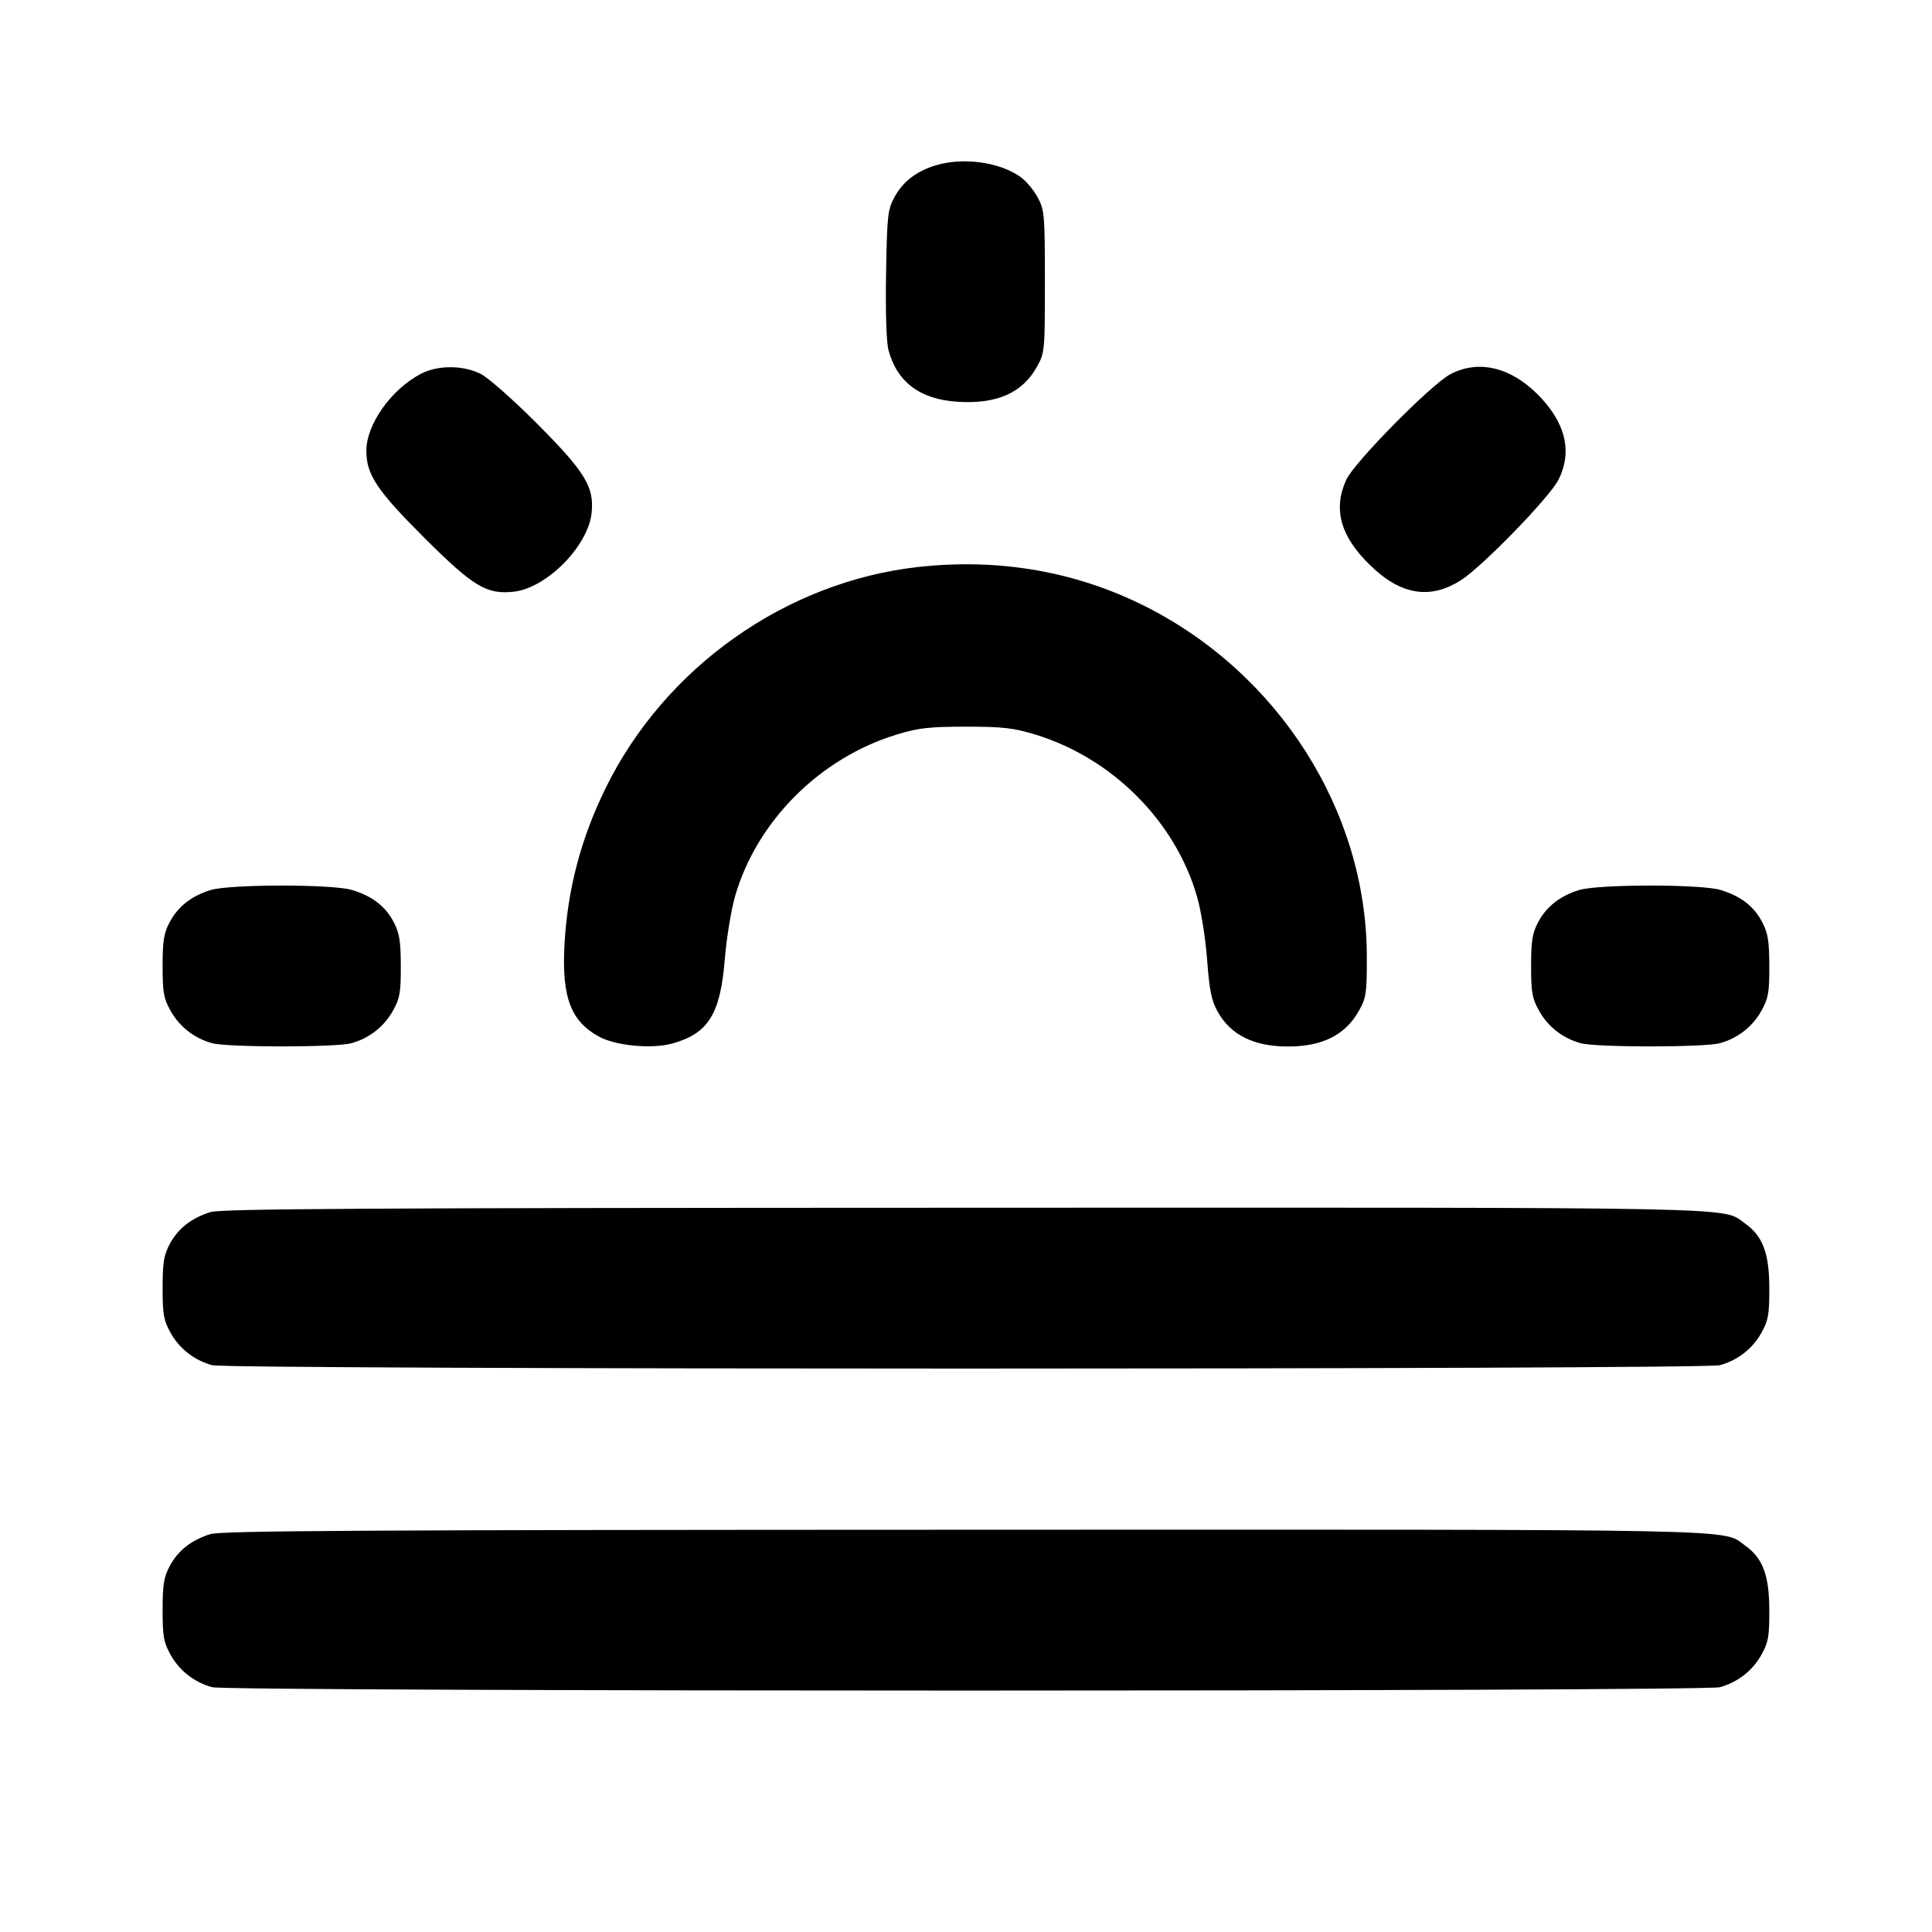 <svg xmlns="http://www.w3.org/2000/svg" width="24" height="24" viewBox="0 0 24 24" fill="none" stroke="currentColor" stroke-width="2" stroke-linecap="round" stroke-linejoin="round" class="icon icon-tabler icons-tabler-outline icon-tabler-haze"><path d="M11.614 2.057 C 11.377 2.131,11.212 2.261,11.109 2.453 C 11.027 2.606,11.019 2.684,11.007 3.405 C 10.999 3.880,11.011 4.252,11.037 4.349 C 11.144 4.748,11.430 4.961,11.896 4.991 C 12.381 5.022,12.699 4.882,12.880 4.558 C 12.978 4.383,12.980 4.364,12.980 3.500 C 12.980 2.667,12.975 2.611,12.891 2.453 C 12.842 2.362,12.746 2.247,12.678 2.199 C 12.414 2.010,11.957 1.950,11.614 2.057 M5.226 4.645 C 4.857 4.839,4.551 5.273,4.551 5.600 C 4.551 5.897,4.682 6.093,5.274 6.684 C 5.882 7.289,6.046 7.388,6.384 7.350 C 6.795 7.303,7.311 6.778,7.350 6.365 C 7.381 6.045,7.266 5.859,6.664 5.255 C 6.376 4.966,6.064 4.691,5.972 4.645 C 5.752 4.534,5.435 4.534,5.226 4.645 M18.020 4.647 C 17.782 4.770,16.822 5.744,16.723 5.961 C 16.558 6.325,16.651 6.662,17.017 7.018 C 17.400 7.393,17.766 7.453,18.152 7.205 C 18.417 7.035,19.249 6.179,19.359 5.961 C 19.537 5.612,19.448 5.246,19.101 4.899 C 18.761 4.559,18.366 4.467,18.020 4.647 M11.400 7.044 C 9.761 7.229,8.261 8.290,7.526 9.785 C 7.213 10.421,7.046 11.061,7.011 11.760 C 6.980 12.391,7.093 12.686,7.438 12.876 C 7.644 12.990,8.089 13.033,8.344 12.965 C 8.796 12.842,8.948 12.602,9.003 11.923 C 9.024 11.659,9.083 11.302,9.132 11.131 C 9.402 10.199,10.186 9.415,11.139 9.125 C 11.412 9.042,11.542 9.027,12.000 9.027 C 12.458 9.027,12.588 9.042,12.861 9.125 C 13.815 9.416,14.598 10.199,14.869 11.134 C 14.921 11.315,14.975 11.652,14.995 11.922 C 15.023 12.299,15.049 12.428,15.125 12.565 C 15.286 12.856,15.575 13.000,16.000 13.000 C 16.428 13.000,16.713 12.856,16.880 12.558 C 16.972 12.394,16.980 12.340,16.979 11.880 C 16.977 10.079,15.887 8.362,14.213 7.525 C 13.352 7.095,12.397 6.932,11.400 7.044 M2.614 11.057 C 2.377 11.131,2.212 11.261,2.109 11.453 C 2.035 11.592,2.020 11.684,2.020 12.000 C 2.020 12.331,2.033 12.403,2.120 12.558 C 2.230 12.755,2.414 12.898,2.635 12.959 C 2.823 13.012,4.177 13.012,4.365 12.959 C 4.586 12.898,4.770 12.755,4.880 12.558 C 4.967 12.402,4.980 12.332,4.979 12.000 C 4.978 11.687,4.962 11.591,4.890 11.453 C 4.786 11.256,4.623 11.131,4.371 11.055 C 4.126 10.982,2.851 10.983,2.614 11.057 M19.614 11.057 C 19.377 11.131,19.212 11.261,19.109 11.453 C 19.035 11.592,19.020 11.684,19.020 12.000 C 19.020 12.331,19.033 12.403,19.120 12.558 C 19.230 12.755,19.414 12.898,19.635 12.959 C 19.823 13.012,21.177 13.012,21.365 12.959 C 21.586 12.898,21.770 12.755,21.880 12.558 C 21.967 12.402,21.980 12.332,21.979 12.000 C 21.978 11.687,21.962 11.591,21.890 11.453 C 21.786 11.256,21.623 11.131,21.371 11.055 C 21.126 10.982,19.851 10.983,19.614 11.057 M2.614 15.057 C 2.377 15.131,2.212 15.261,2.109 15.453 C 2.035 15.592,2.020 15.684,2.020 16.000 C 2.020 16.331,2.033 16.403,2.120 16.558 C 2.230 16.755,2.414 16.898,2.635 16.959 C 2.835 17.015,21.165 17.015,21.365 16.959 C 21.586 16.898,21.770 16.755,21.880 16.558 C 21.967 16.402,21.980 16.332,21.979 16.000 C 21.978 15.567,21.898 15.355,21.678 15.199 C 21.385 14.990,21.877 15.000,11.984 15.003 C 4.546 15.005,2.748 15.015,2.614 15.057 M2.614 19.057 C 2.377 19.131,2.212 19.261,2.109 19.453 C 2.035 19.592,2.020 19.684,2.020 20.000 C 2.020 20.331,2.033 20.403,2.120 20.558 C 2.230 20.755,2.414 20.898,2.635 20.959 C 2.835 21.015,21.165 21.015,21.365 20.959 C 21.586 20.898,21.770 20.755,21.880 20.558 C 21.967 20.402,21.980 20.332,21.979 20.000 C 21.978 19.567,21.898 19.355,21.678 19.199 C 21.385 18.990,21.877 19.000,11.984 19.003 C 4.546 19.005,2.748 19.015,2.614 19.057 " stroke="none" fill="black" fill-rule="evenodd"></path></svg>